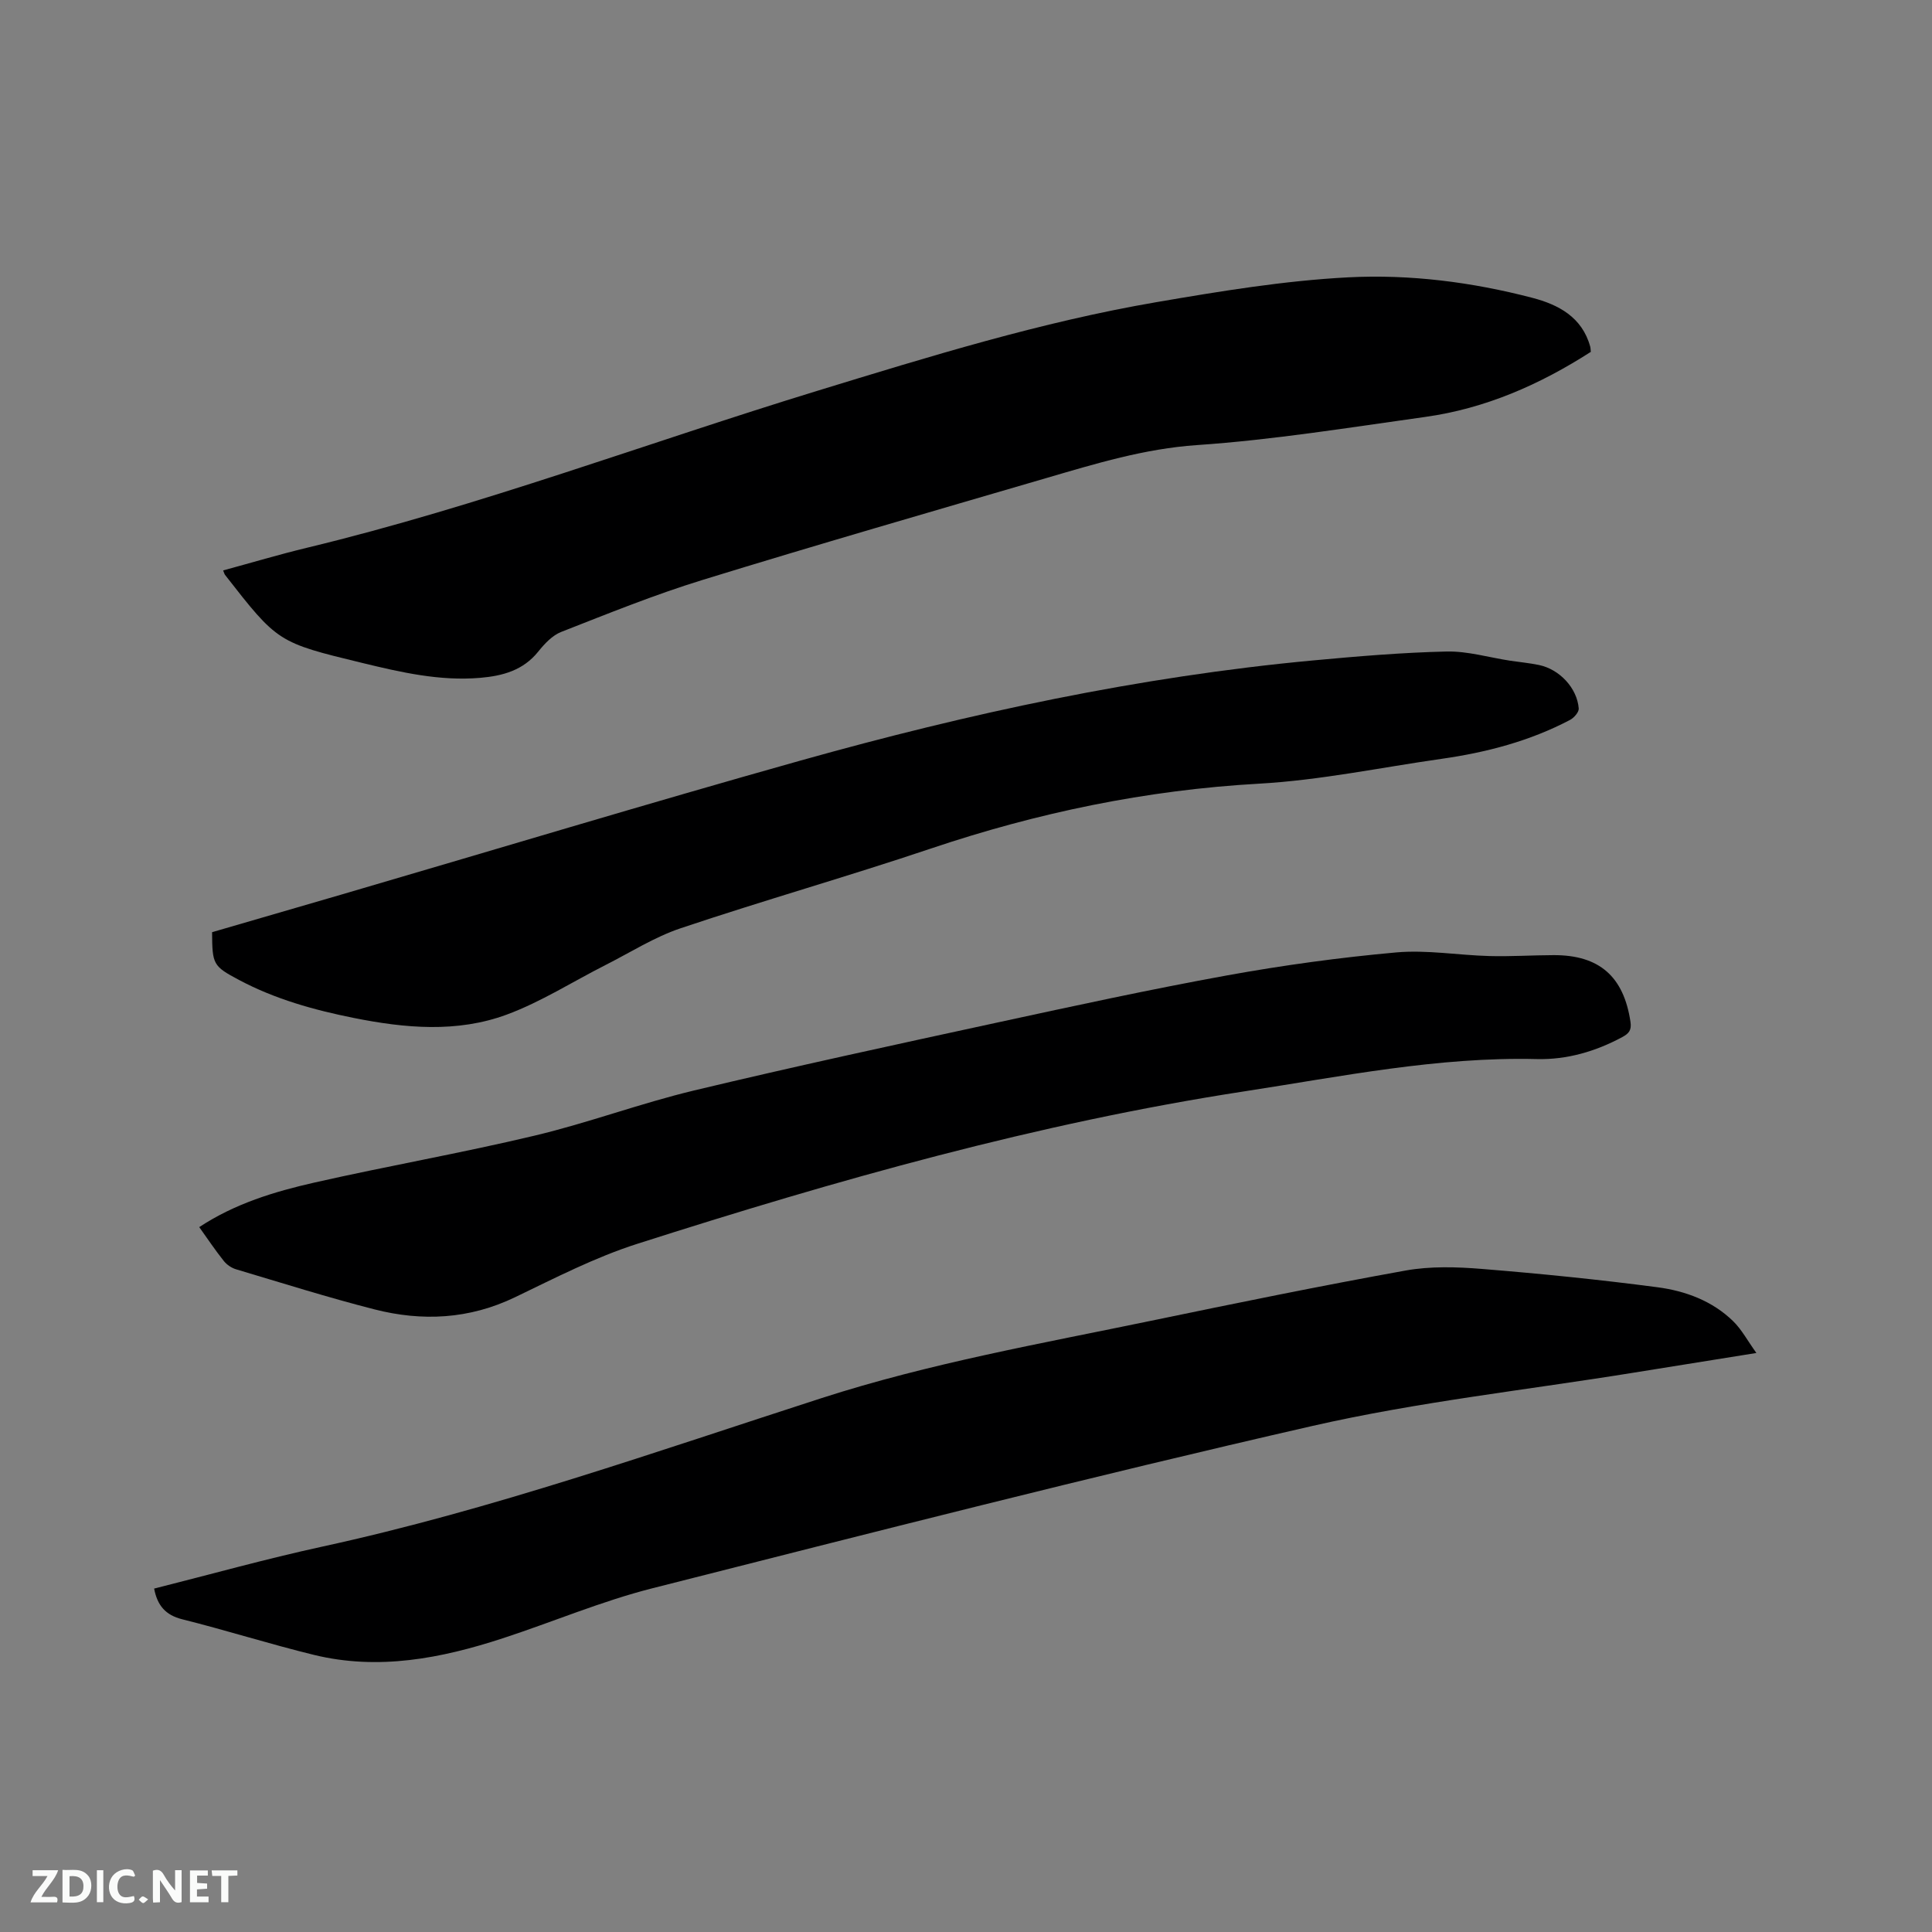 <svg enable-background="new 0 0 400 400" viewBox="0 0 400 400" xmlns="http://www.w3.org/2000/svg"><rect x="0" y="0" width="400" height="400" fill="#808080" stroke="none"/><path d="m31.91 328.9c11.6-2.92 23.11-6.14 34.77-8.68 35.25-7.67 69.2-19.71 103.43-30.76 22.38-7.22 45.37-11.27 68.26-16.02 17.51-3.63 35.04-7.22 52.64-10.39 5.14-.92 10.58-.76 15.82-.33 12.13.98 24.25 2.2 36.32 3.79 5.79.76 11.38 2.82 15.7 7.05 1.74 1.7 2.93 3.97 4.79 6.56-9.02 1.45-17.13 2.74-25.24 4.05-22.27 3.61-44.8 6.06-66.74 11.07-45.71 10.44-91.16 22.07-136.61 33.6-10.53 2.67-20.64 6.98-30.99 10.36-12.73 4.16-25.71 6.68-39.05 3.43-9.14-2.23-18.13-5.09-27.26-7.37-3.5-.87-5.17-2.87-5.84-6.36z" fill="#000001"/><path d="m329.36 72.85c-10.54 6.77-21.82 11.73-34.28 13.47-15.73 2.19-31.45 4.75-47.27 5.83-10.88.75-20.96 3.84-31.19 6.83-23.77 6.95-47.57 13.82-71.23 21.11-9.9 3.05-19.54 6.96-29.19 10.74-1.84.72-3.46 2.45-4.75 4.06-3.14 3.92-7.39 5.05-12.04 5.45-8.37.71-16.43-1.15-24.47-3.1-17.43-4.23-17.43-4.22-28.36-18.23-.12-.16-.16-.38-.38-.91 5.82-1.58 11.57-3.3 17.39-4.7 35.86-8.65 70.37-21.69 105.58-32.47 23.19-7.1 46.36-14.28 70.3-18.38 13.14-2.25 26.39-4.44 39.66-5.13 12.77-.66 25.62.98 38.08 4.23 5.42 1.41 10.36 3.99 12.03 10.13.08.3.07.61.12 1.07z" fill="#000001"/><path d="m41.25 254.06c7.43-4.89 15.56-7.34 23.79-9.21 15.17-3.44 30.52-6.12 45.65-9.73 11.1-2.64 21.87-6.68 32.97-9.34 20.89-5 41.9-9.54 62.89-14.09 15.83-3.43 31.66-6.87 47.59-9.76 11.55-2.09 23.23-3.69 34.92-4.74 6.36-.57 12.86.58 19.31.75 4.44.12 8.88-.18 13.32-.19 9.47-.02 14.48 4.46 15.88 13.79.27 1.77-.34 2.44-1.7 3.18-5.52 2.97-11.45 4.7-17.66 4.55-20.48-.5-40.44 3.59-60.5 6.67-42.92 6.59-84.55 18.4-125.8 31.59-8.72 2.79-16.99 7.06-25.28 11.05-9.47 4.56-19.21 5.04-29.11 2.51-9.63-2.46-19.13-5.46-28.66-8.3-.93-.28-1.9-.94-2.51-1.7-1.77-2.22-3.35-4.58-5.1-7.03z" fill="#000001"/><path d="m43.91 193c8.86-2.58 17.79-5.16 26.71-7.77 31.7-9.27 63.31-18.83 95.11-27.76 34.81-9.77 70.09-17.39 106.18-20.74 9.18-.85 18.38-1.63 27.58-1.84 4.37-.1 8.77 1.23 13.16 1.9 1.99.3 4 .48 5.97.89 4.25.88 7.9 4.75 8.24 9 .06.75-.98 1.94-1.8 2.37-8.34 4.39-17.33 6.74-26.61 8.06-12.58 1.79-25.12 4.43-37.77 5.14-23.36 1.31-45.87 6-67.98 13.44-17.15 5.77-34.58 10.72-51.74 16.48-5.46 1.83-10.46 5.03-15.64 7.65-6.79 3.44-13.31 7.62-20.4 10.24-10.3 3.81-21.08 2.82-31.7.69-8.23-1.65-16.27-3.89-23.73-7.86-5.4-2.87-5.54-3.21-5.58-9.89z" fill="#000001"/><g fill="#fafbfa"><path d="m37.59 393.81c-.92.31-1.52.05-2-.78-.7-1.2-1.52-2.34-2.47-3.78v4.59c-.55.03-.95.05-1.41.07-.03-.37-.06-.64-.06-.91 0-1.91 0-3.81 0-5.7 1.13-.41 1.77-.03 2.29.91.62 1.11 1.38 2.14 2.31 3.19v-4.2h1.35v6.61z"/><path d="m12.94 393.88v-6.75c1.9.19 3.93-.54 5.37 1.29.8 1.01.78 2.88.03 3.97-1.37 1.97-3.4 1.51-5.4 1.49m1.45-1.22c2.04.12 2.92-.58 2.89-2.21-.03-1.51-.98-2.19-2.89-2z"/><path d="m11.81 393.87h-5.49c.68-2.18 2.47-3.48 3.51-5.45h-3.08v-1.21h5.29c-.71 2.13-2.44 3.48-3.47 5.51.86 0 1.63.04 2.39-.01.79-.05 1.14.21.85 1.16"/><path d="m39.33 393.86v-6.61h3.7v1.07h-2.22v1.52c.68.04 1.34.09 2.07.13v1.07c-.72.05-1.38.09-2.1.14v1.48h2.4v1.19h-3.85z"/><path d="m27.71 388.56c-1.15-.3-2.46-.61-3.1.64-.37.73-.41 1.93-.06 2.67.63 1.35 1.99.93 3.17.68.35.94-.01 1.32-.93 1.46-1.62.25-3.05-.27-3.76-1.48-.73-1.24-.6-3.03.31-4.17.88-1.11 2.71-1.7 4-1.16.32.13.44.74.65 1.12-.1.08-.19.16-.28.24"/><path d="m49.15 387.24v1.07c-.59.02-1.17.05-1.87.08v5.44h-1.48v-5.44h-1.85c-.05-.4-.08-.73-.13-1.15z"/><path d="m20.06 387.21h1.33v6.62h-1.33z"/><path d="m30.68 393.25c-.49.38-.8.79-1.05.76-.32-.05-.6-.45-.9-.7.26-.24.51-.64.8-.67.29-.04.62.3 1.15.61"/></g></svg>